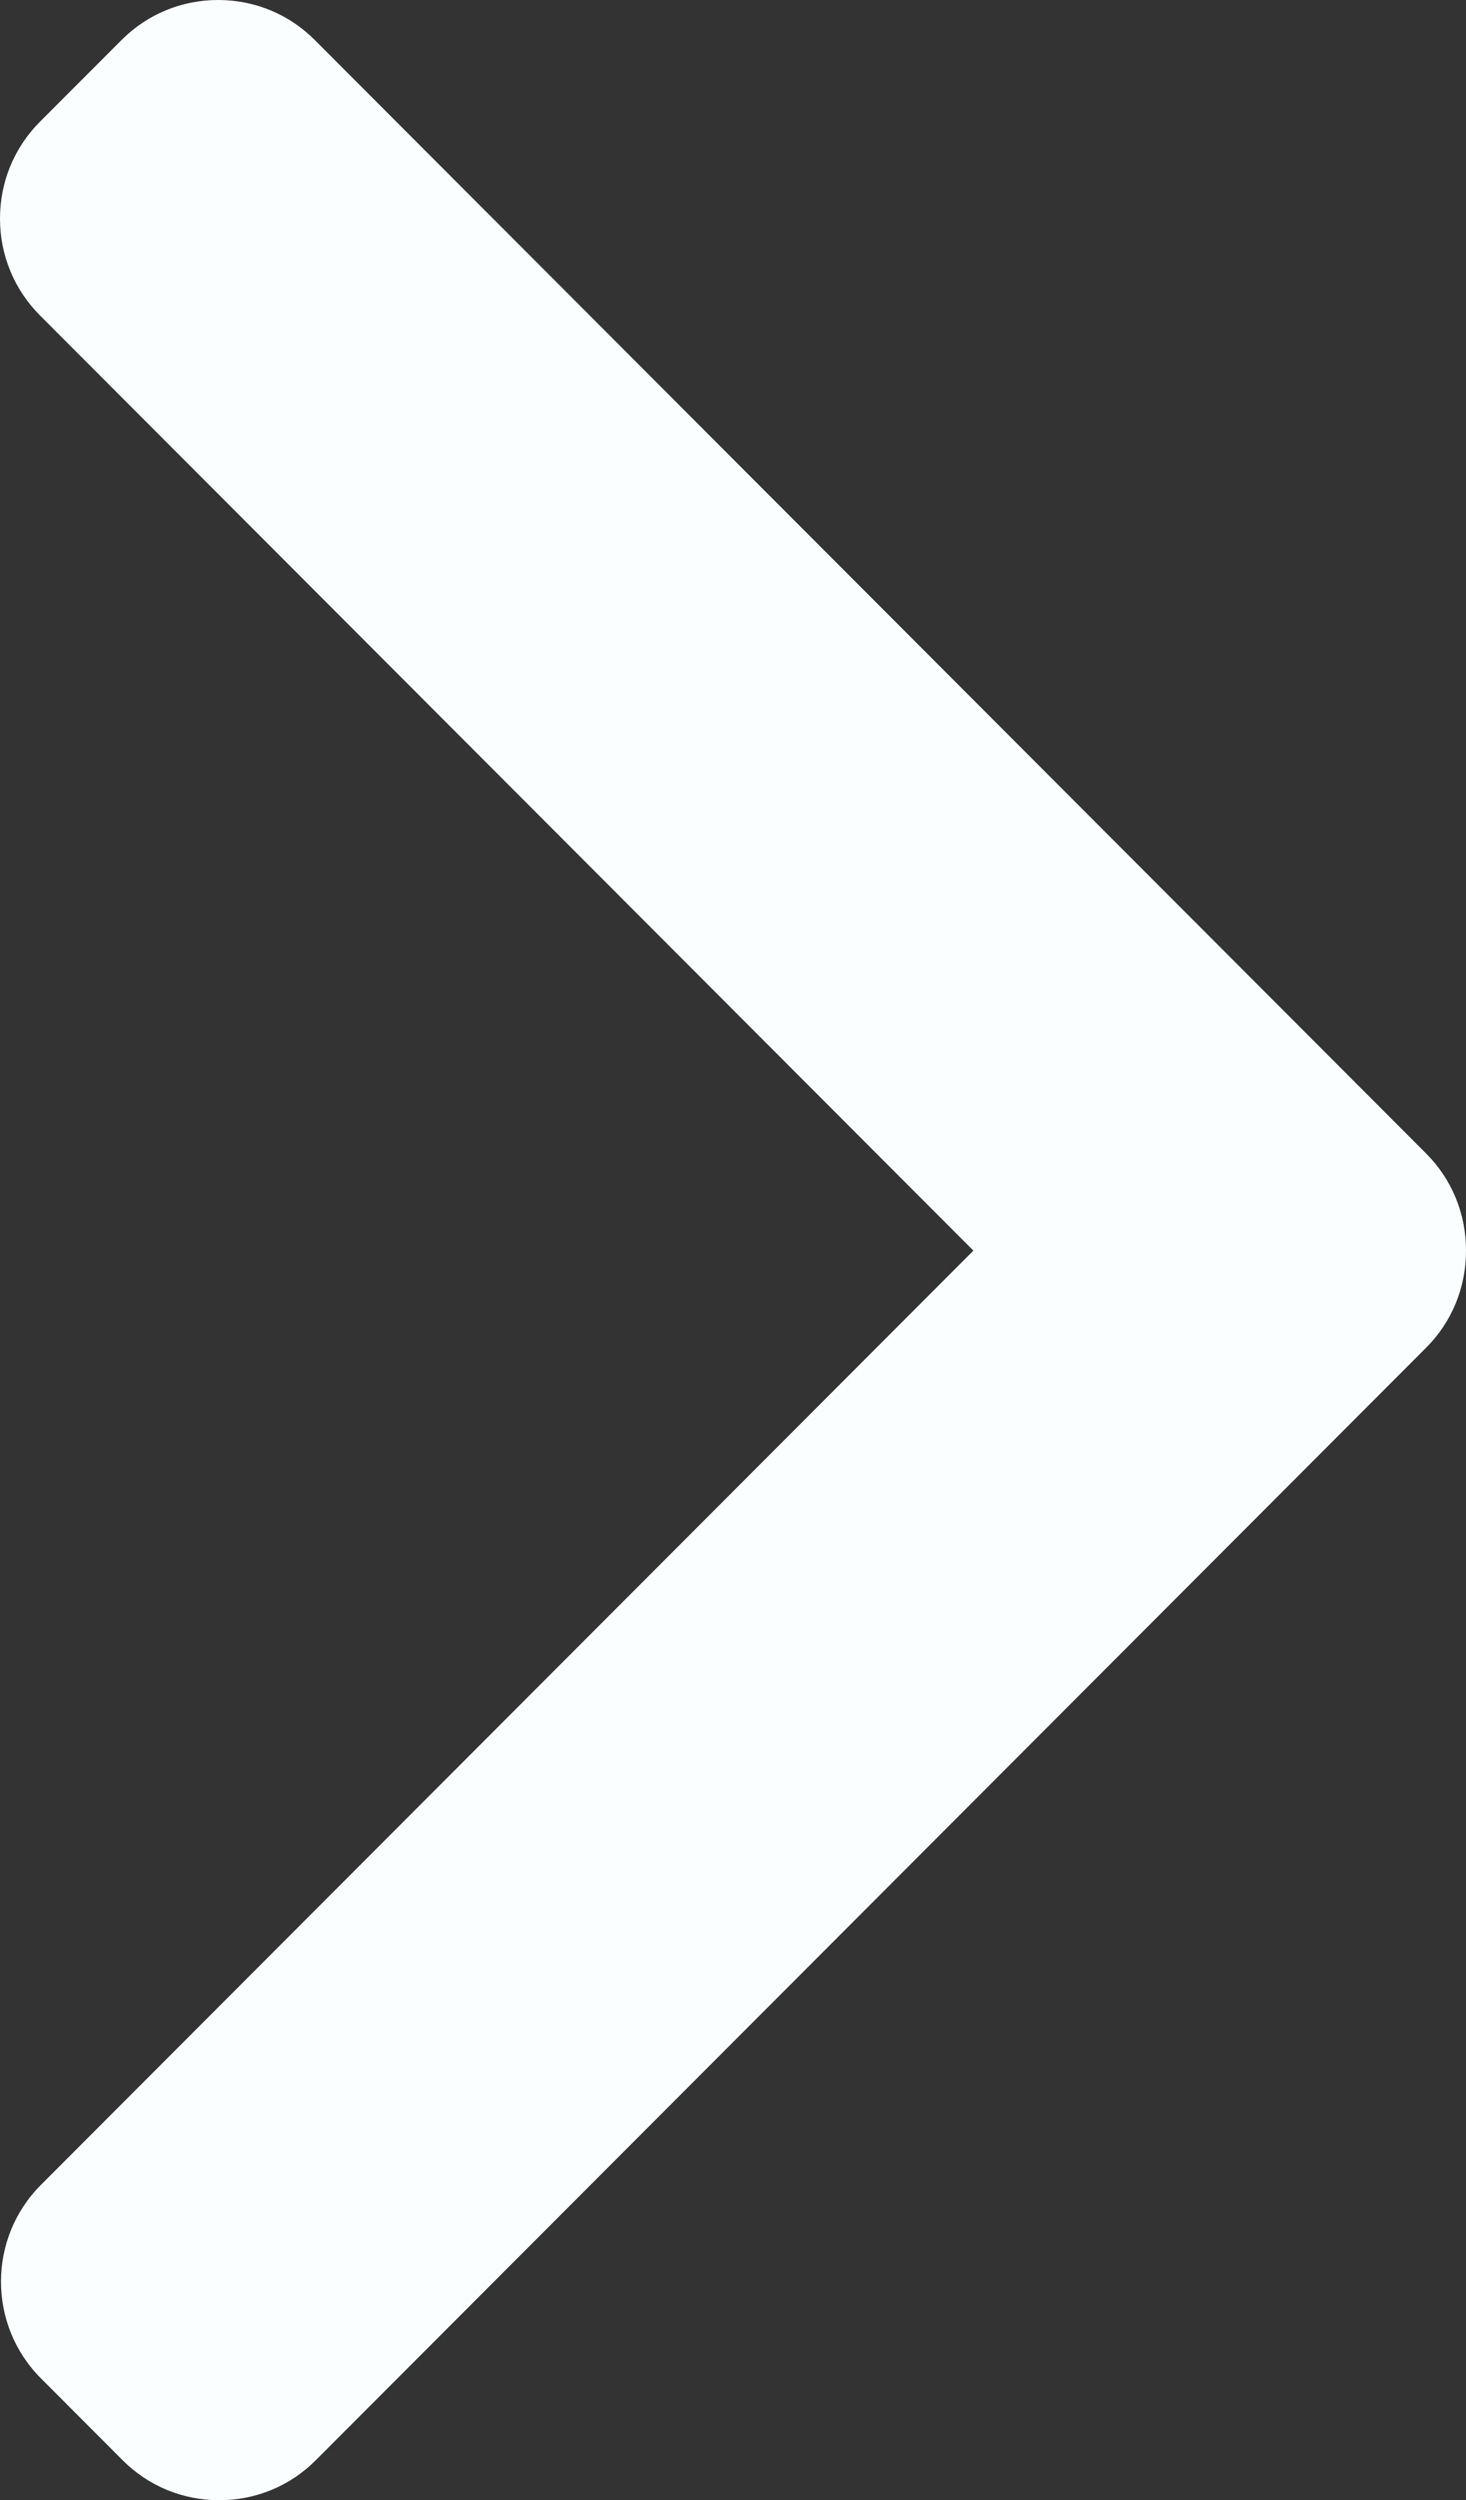 <svg width="44" height="75" viewBox="0 0 44 75" fill="none" xmlns="http://www.w3.org/2000/svg">
<rect x="0" y="0" width="44" height="75" fill="#333333" stroke="none"/>
<path d="M42.805 40.426L9.476 73.802C8.705 74.574 7.676 75 6.579 75C5.482 75 4.453 74.574 3.682 73.802L1.228 71.344C-0.37 69.743 -0.37 67.141 1.228 65.542L29.215 37.516L1.196 9.458C0.426 8.685 0 7.655 0 6.557C0 5.458 0.426 4.428 1.196 3.655L3.651 1.198C4.422 0.426 5.451 0 6.548 0C7.645 0 8.674 0.426 9.445 1.198L42.805 34.604C43.578 35.379 44.002 36.414 44 37.514C44.002 38.618 43.578 39.652 42.805 40.426Z" fill="#FAFEFF"/>
</svg>
